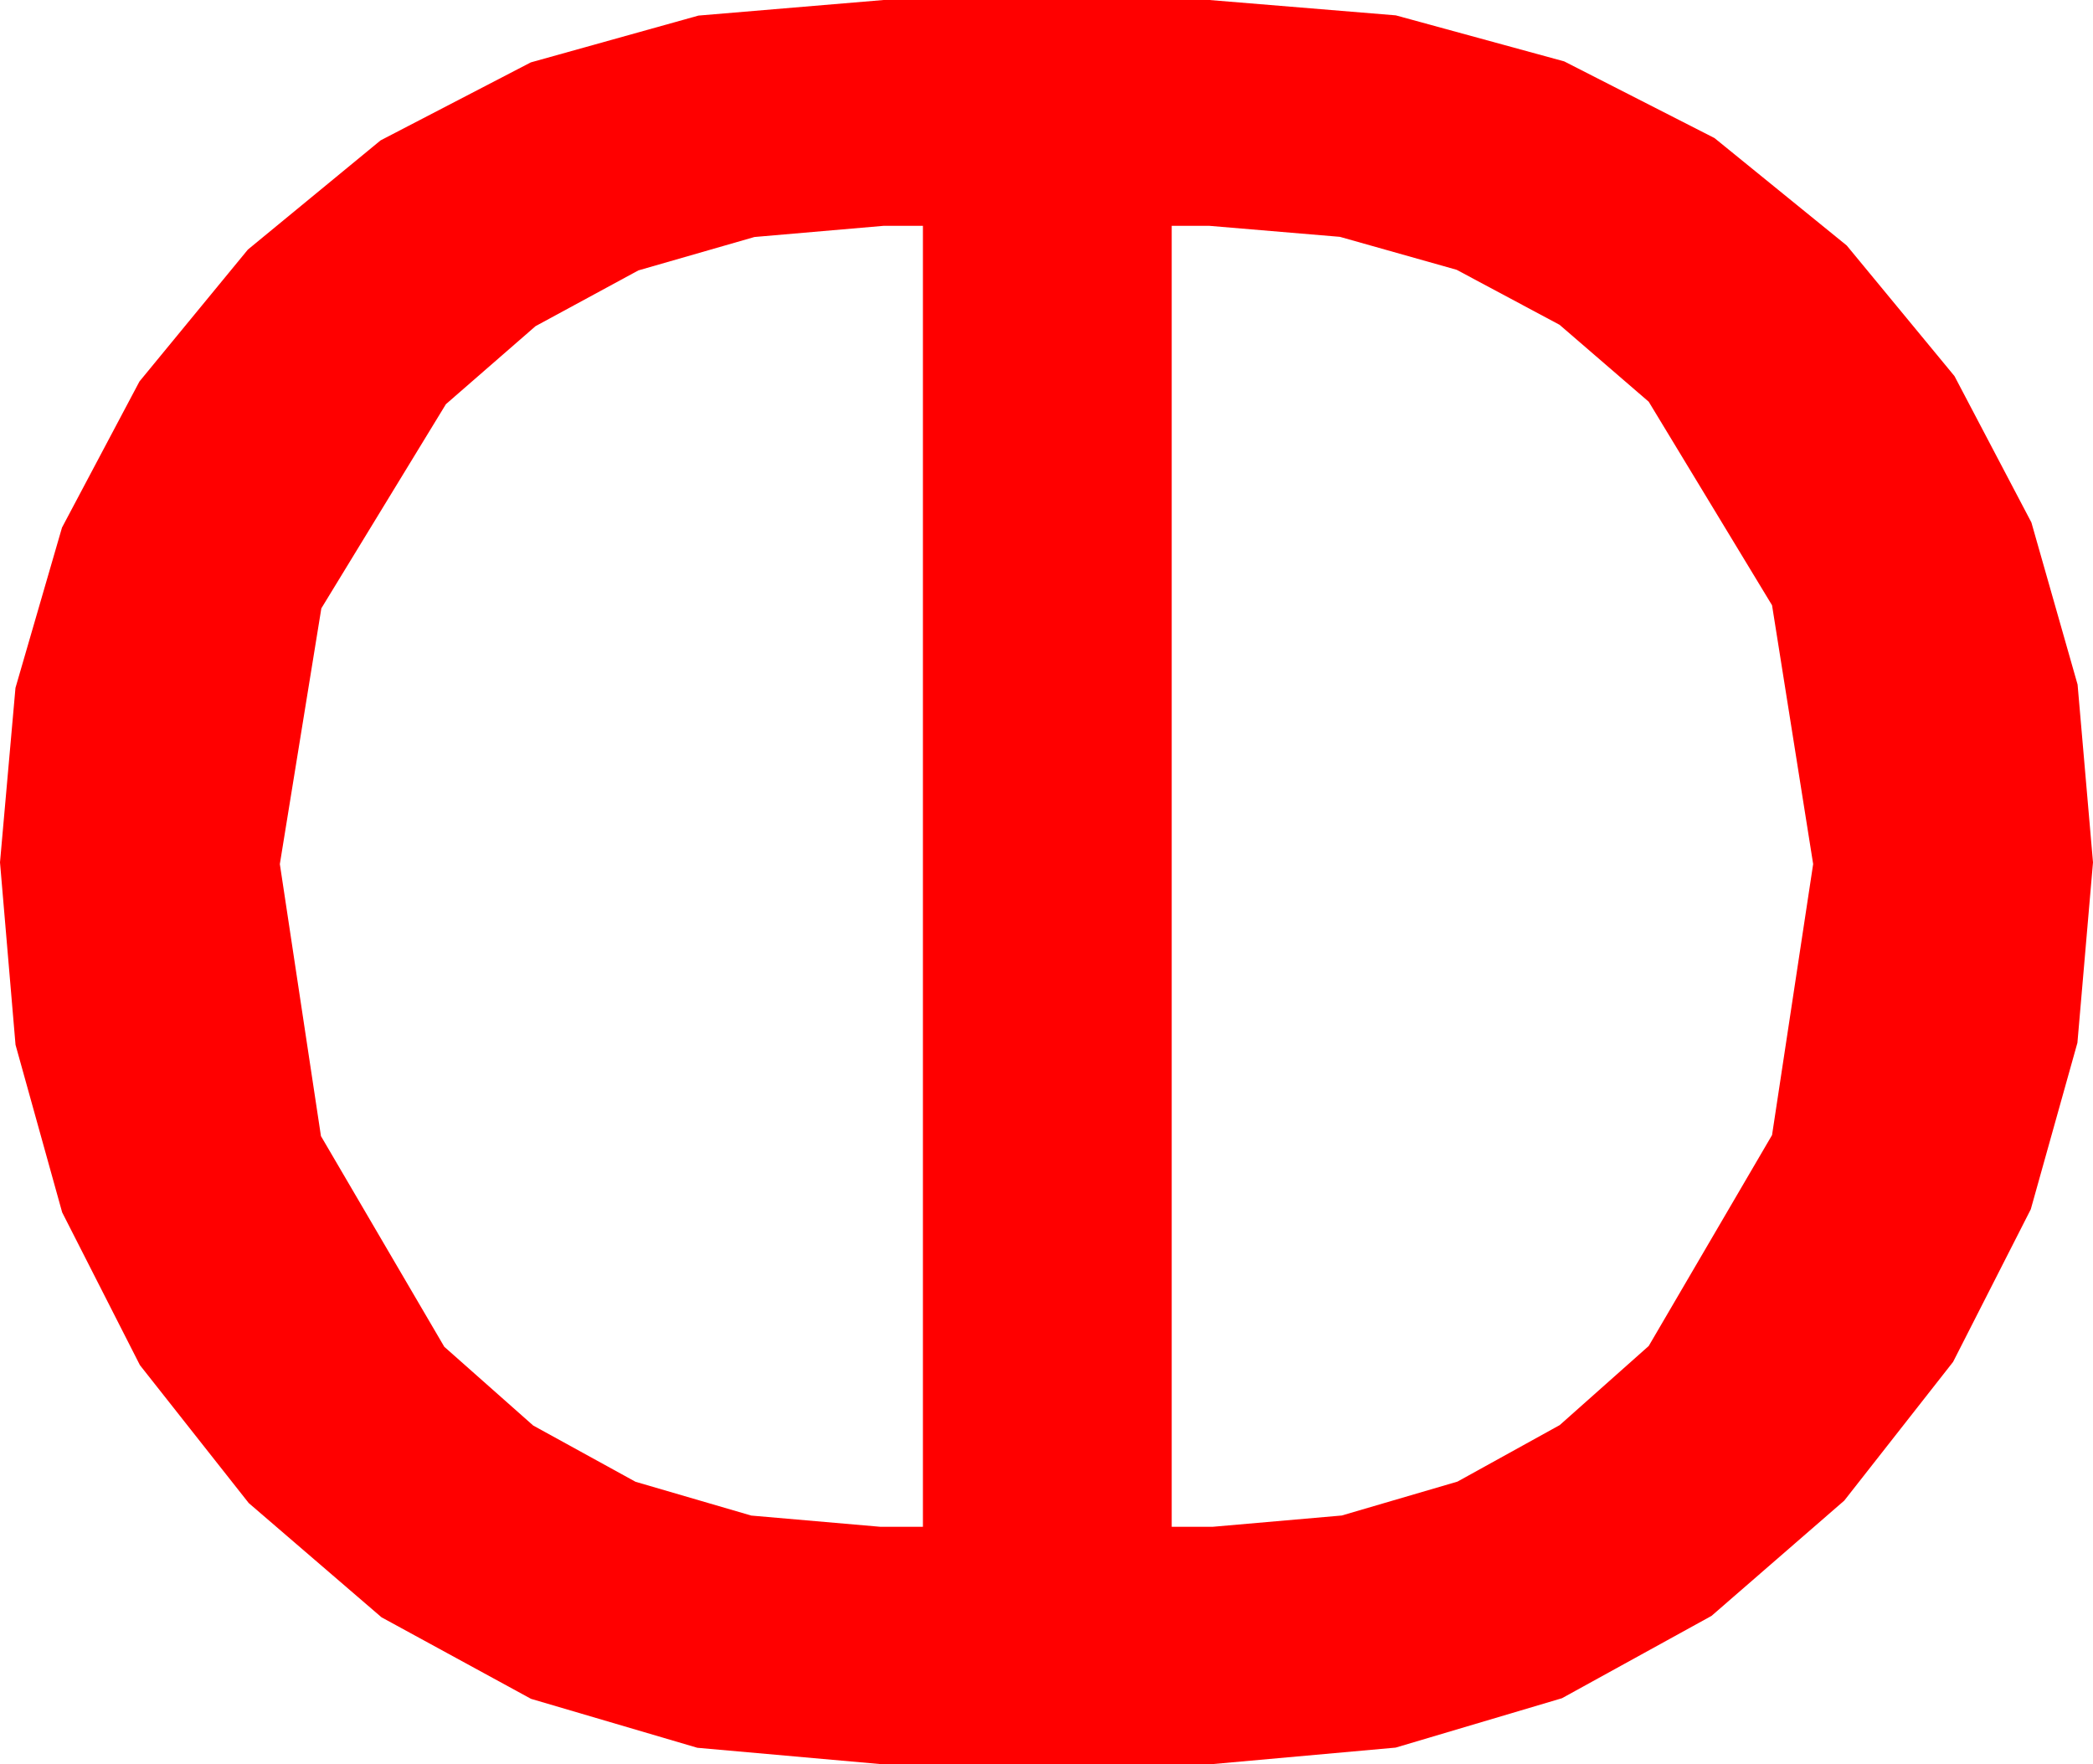 <?xml version="1.0" encoding="utf-8"?>
<!DOCTYPE svg PUBLIC "-//W3C//DTD SVG 1.1//EN" "http://www.w3.org/Graphics/SVG/1.1/DTD/svg11.dtd">
<svg width="37.471" height="31.582" xmlns="http://www.w3.org/2000/svg" xmlns:xlink="http://www.w3.org/1999/xlink" xmlns:xml="http://www.w3.org/XML/1998/namespace" version="1.1">
  <g>
    <g>
      <path style="fill:#FF0000;fill-opacity:1" d="M20.977,4.043L20.977,27.334 21.709,27.334 24.021,27.132 26.093,26.525 27.924,25.513 29.517,24.097 31.725,20.321 32.461,15.469 31.725,10.836 29.517,7.192 27.921,5.815 26.078,4.83 23.988,4.24 21.65,4.043 20.977,4.043z M15.82,4.043L13.507,4.243 11.429,4.841 9.588,5.839 7.983,7.236 5.753,10.891 5.01,15.469 5.746,20.339 7.954,24.111 9.546,25.521 11.378,26.528 13.45,27.133 15.762,27.334 16.523,27.334 16.523,4.043 15.82,4.043z M15.82,0L21.65,0 24.989,0.275 28.004,1.099 30.695,2.472 33.062,4.395 34.991,6.733 36.368,9.353 37.195,12.255 37.471,15.439 37.192,18.669 36.357,21.65 34.966,24.382 33.018,26.865 30.641,28.929 27.964,30.403 24.987,31.287 21.709,31.582 15.762,31.582 12.484,31.29 9.507,30.414 6.83,28.954 4.453,26.909 2.505,24.44 1.113,21.705 0.278,18.705 0,15.439 0.277,12.315 1.11,9.445 2.497,6.829 4.438,4.468 6.814,2.513 9.503,1.117 12.505,0.279 15.82,0z" />
    </g>
  </g>
</svg>